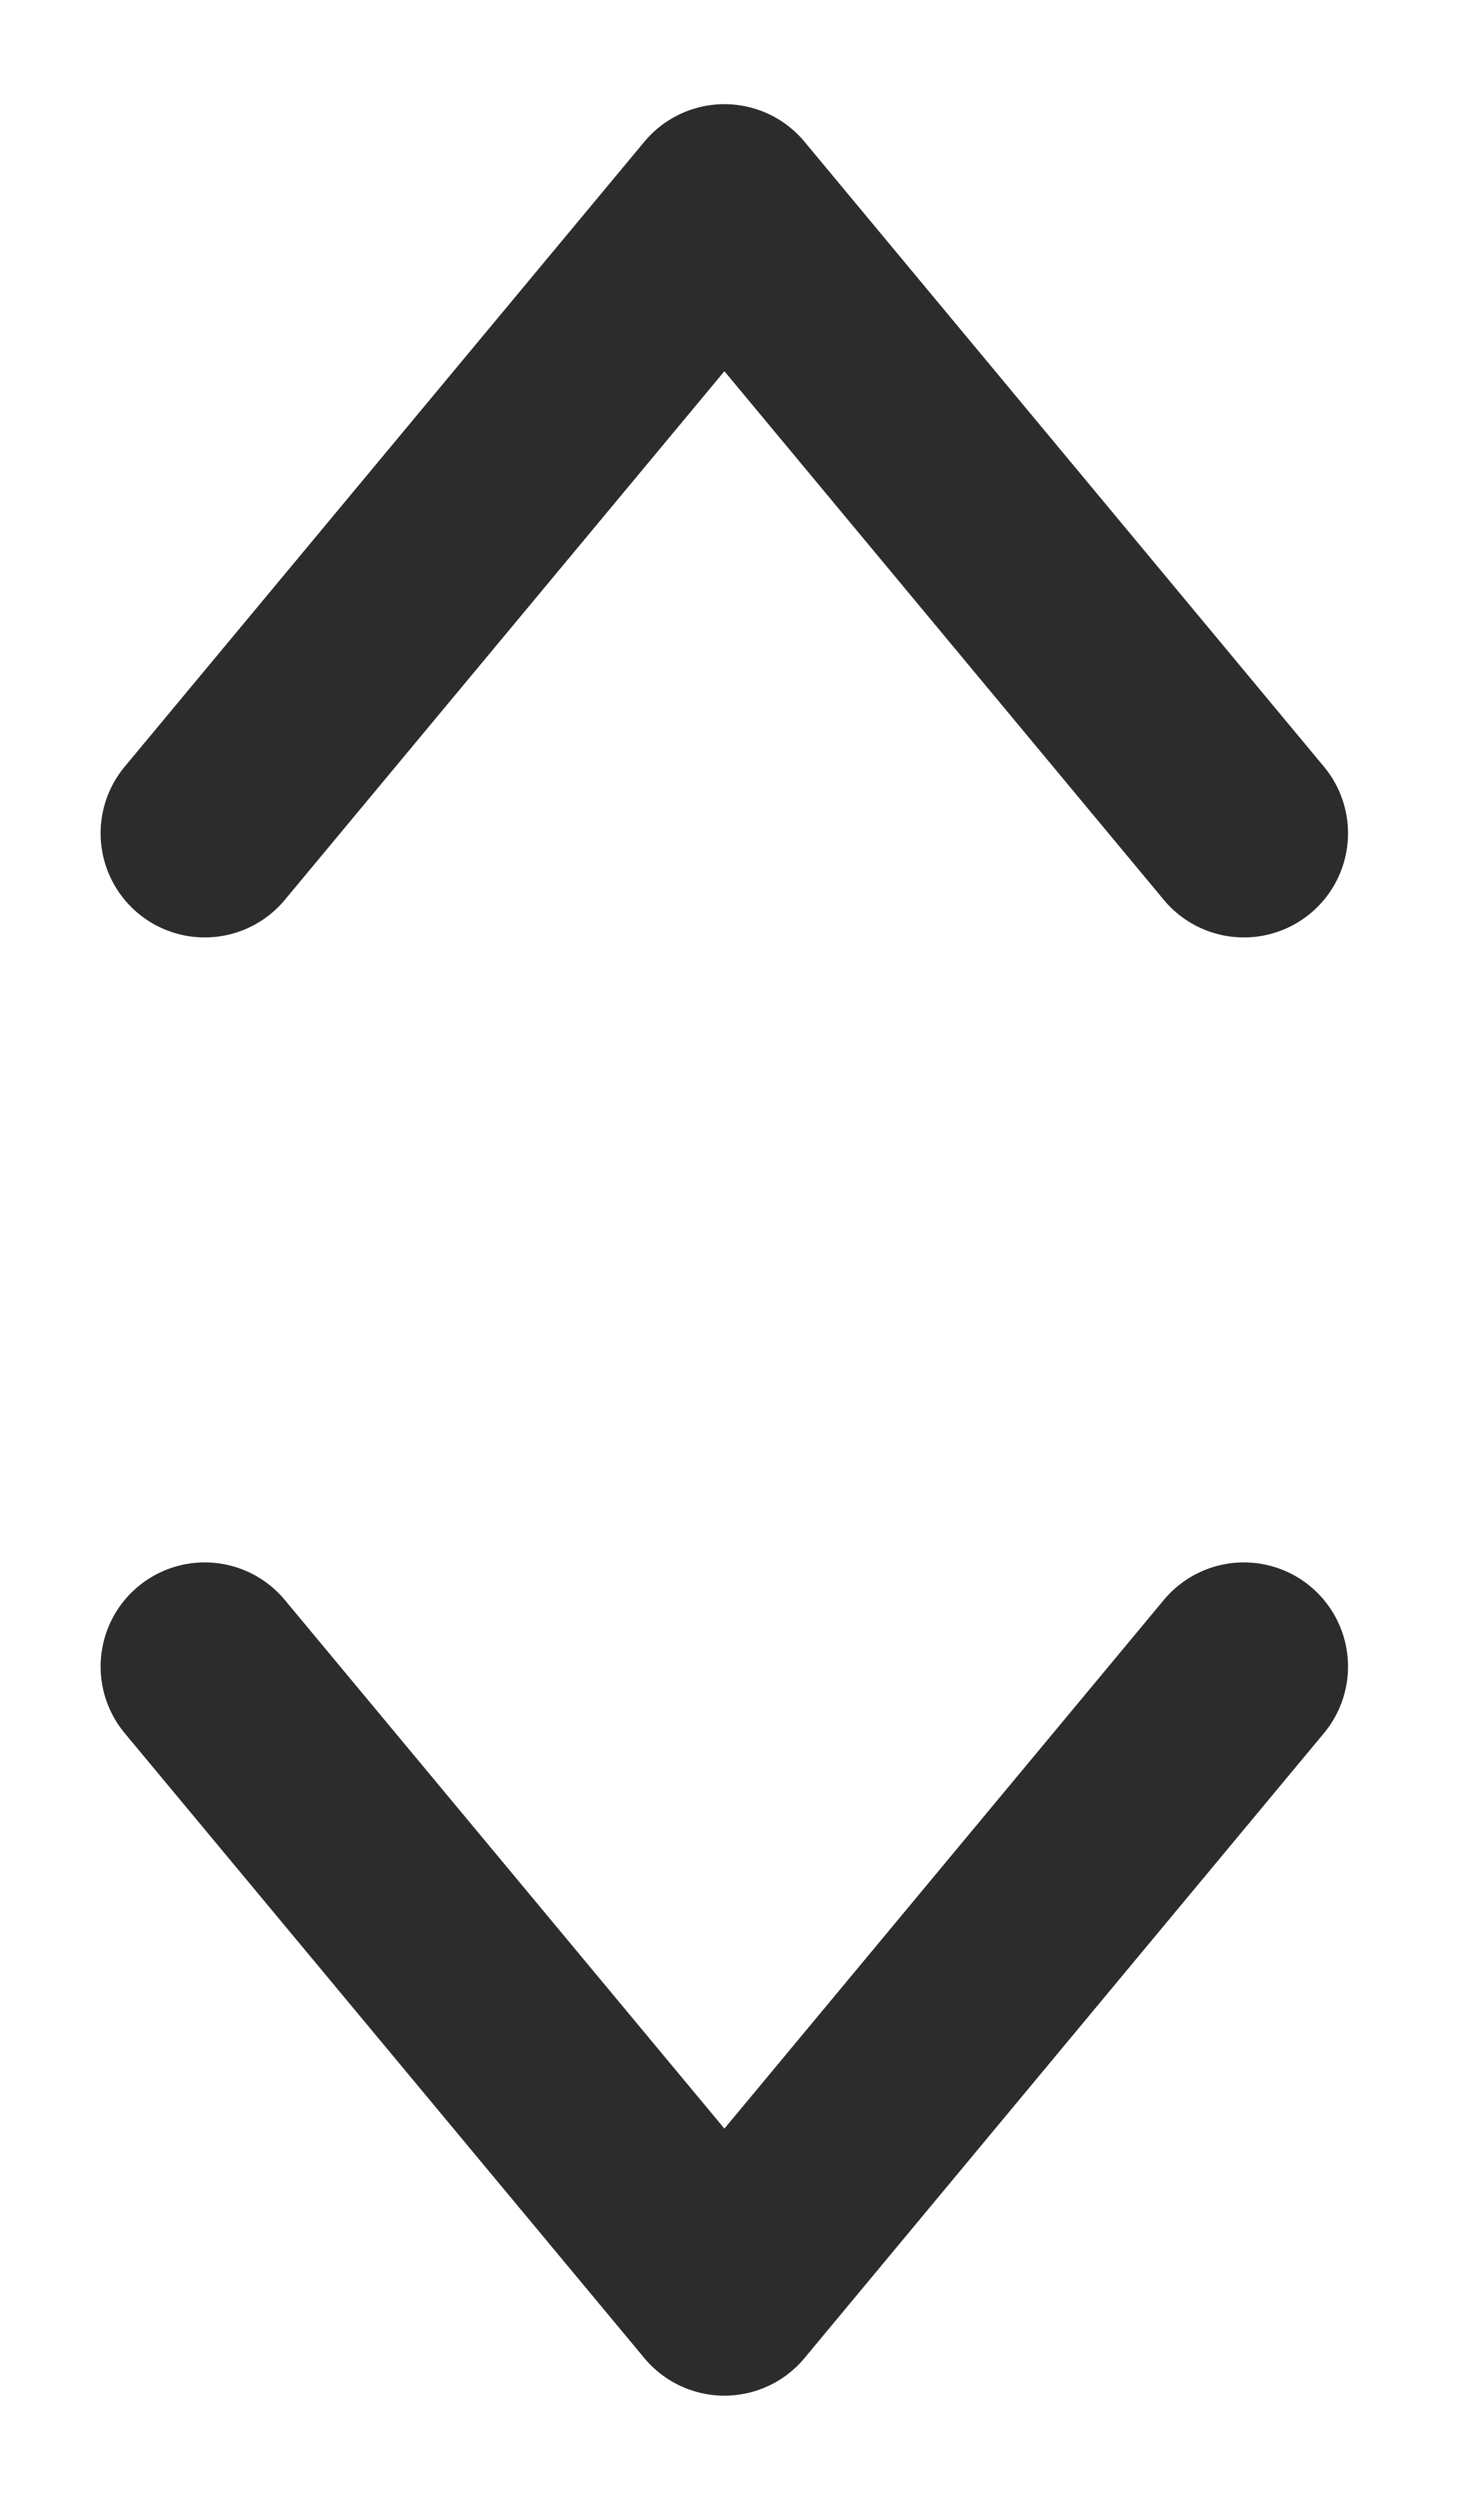 <svg width="7" height="12" viewBox="0 0 7 12" fill="none" xmlns="http://www.w3.org/2000/svg">
<path d="M5.972 4L3.478 1L0.983 4M0.983 8L3.478 11L5.972 8" stroke="#2C2C2C" stroke-linecap="round" stroke-linejoin="round"/>
</svg>
